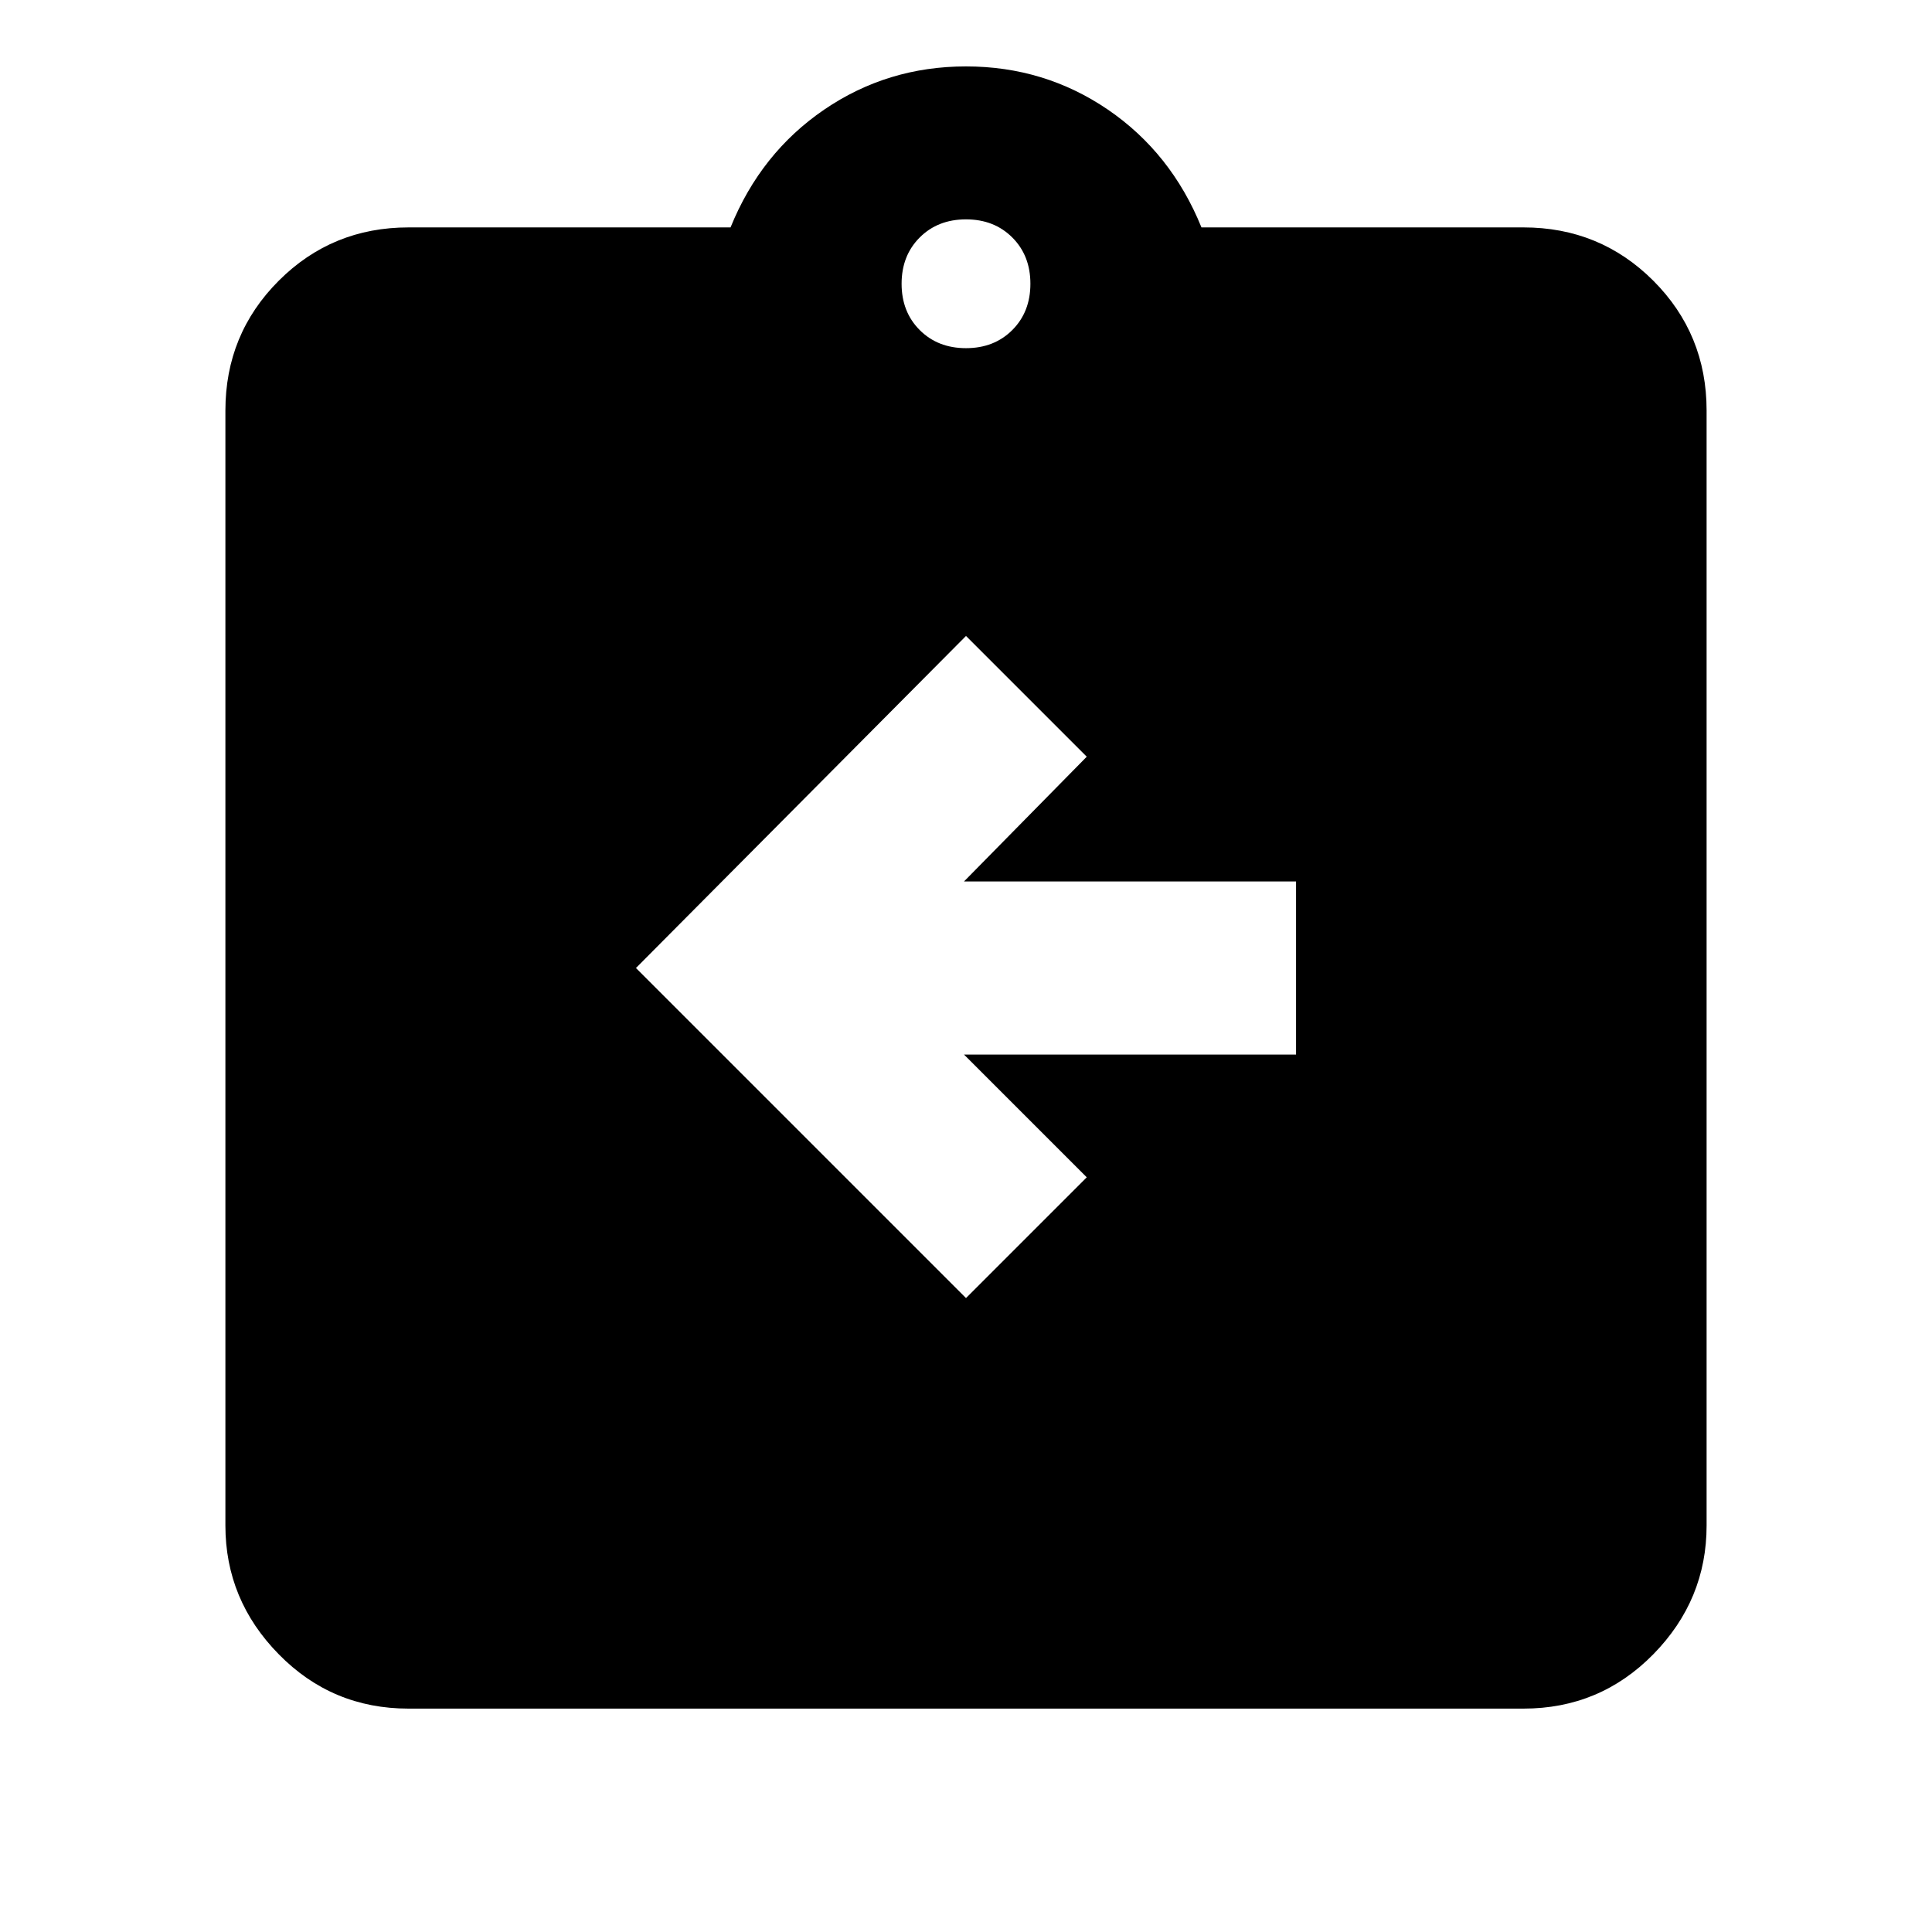 <svg xmlns="http://www.w3.org/2000/svg" height="24" width="24"><path d="m12 16.125 1.5-1.5-1.525-1.525H16.1v-2.15h-4.125L13.5 9.4 12 7.9l-4.1 4.125Zm-6.925 5.1q-.95 0-1.612-.675-.663-.675-.663-1.6V5.1q0-.95.663-1.613.662-.662 1.612-.662h4q.375-.925 1.163-1.463Q11.025.825 12 .825t1.763.537q.787.538 1.162 1.463h4q.95 0 1.613.662.662.663.662 1.613v13.85q0 .925-.662 1.6-.663.675-1.613.675ZM12 4.325q.35 0 .575-.225.225-.225.225-.575t-.225-.575q-.225-.225-.575-.225t-.575.225q-.225.225-.225.575t.225.575q.225.225.575.225Z"/></svg>